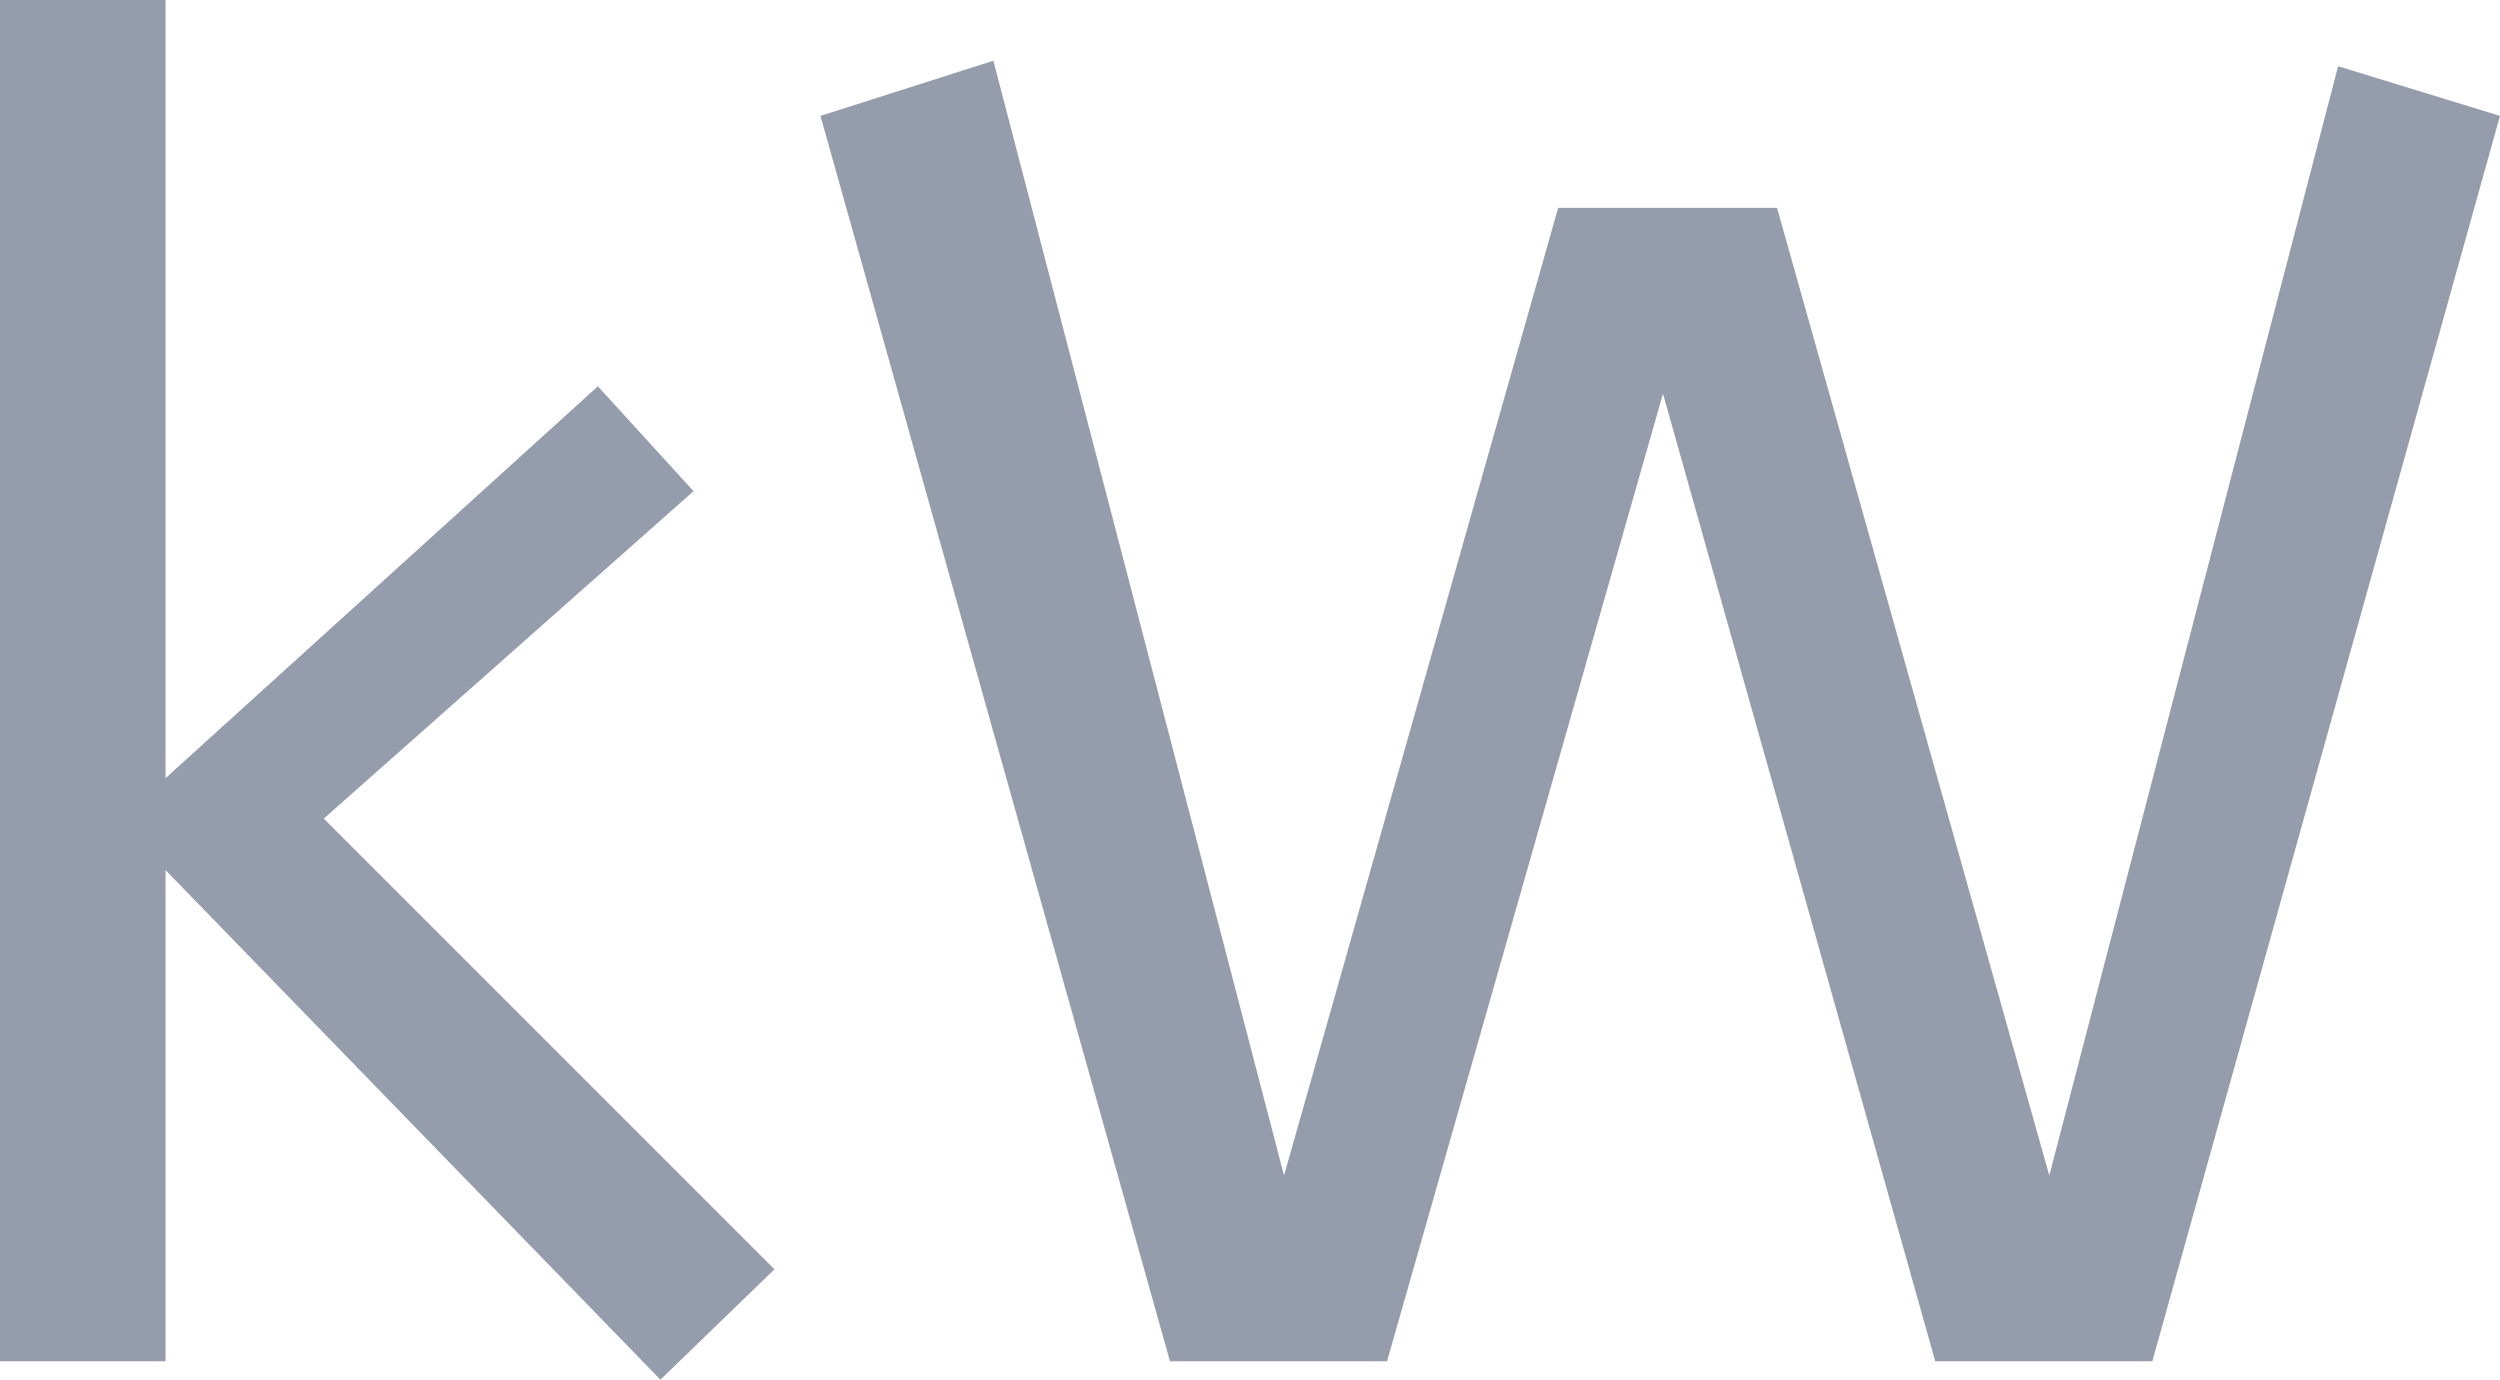 <svg width="135.9" height="75" viewBox="0 0 135.9 75" xmlns="http://www.w3.org/2000/svg"><g id="svgGroup" stroke-linecap="round" fill-rule="evenodd" font-size="9pt" stroke="#000" stroke-width="0mm" fill="#959dad" style="stroke:#000;stroke-width:0mm;fill:#959dad"><path d="M 75.4 74 L 63.6 74 L 44.6 6.3 L 54 3.3 L 69.8 63.9 L 84.7 11.3 L 96.6 11.3 L 111.4 63.9 L 127.1 3.6 L 135.9 6.3 L 117 74 L 105.2 74 L 90.4 21.4 L 75.4 74 Z M 42.1 69 L 35.9 75 L 9 47.3 L 9 74 L 0 74 L 0 0 L 9 0 L 9 42.3 L 32.5 21 L 37.7 26.7 L 17.6 44.5 L 42.1 69 Z" vector-effect="non-scaling-stroke"/></g></svg>